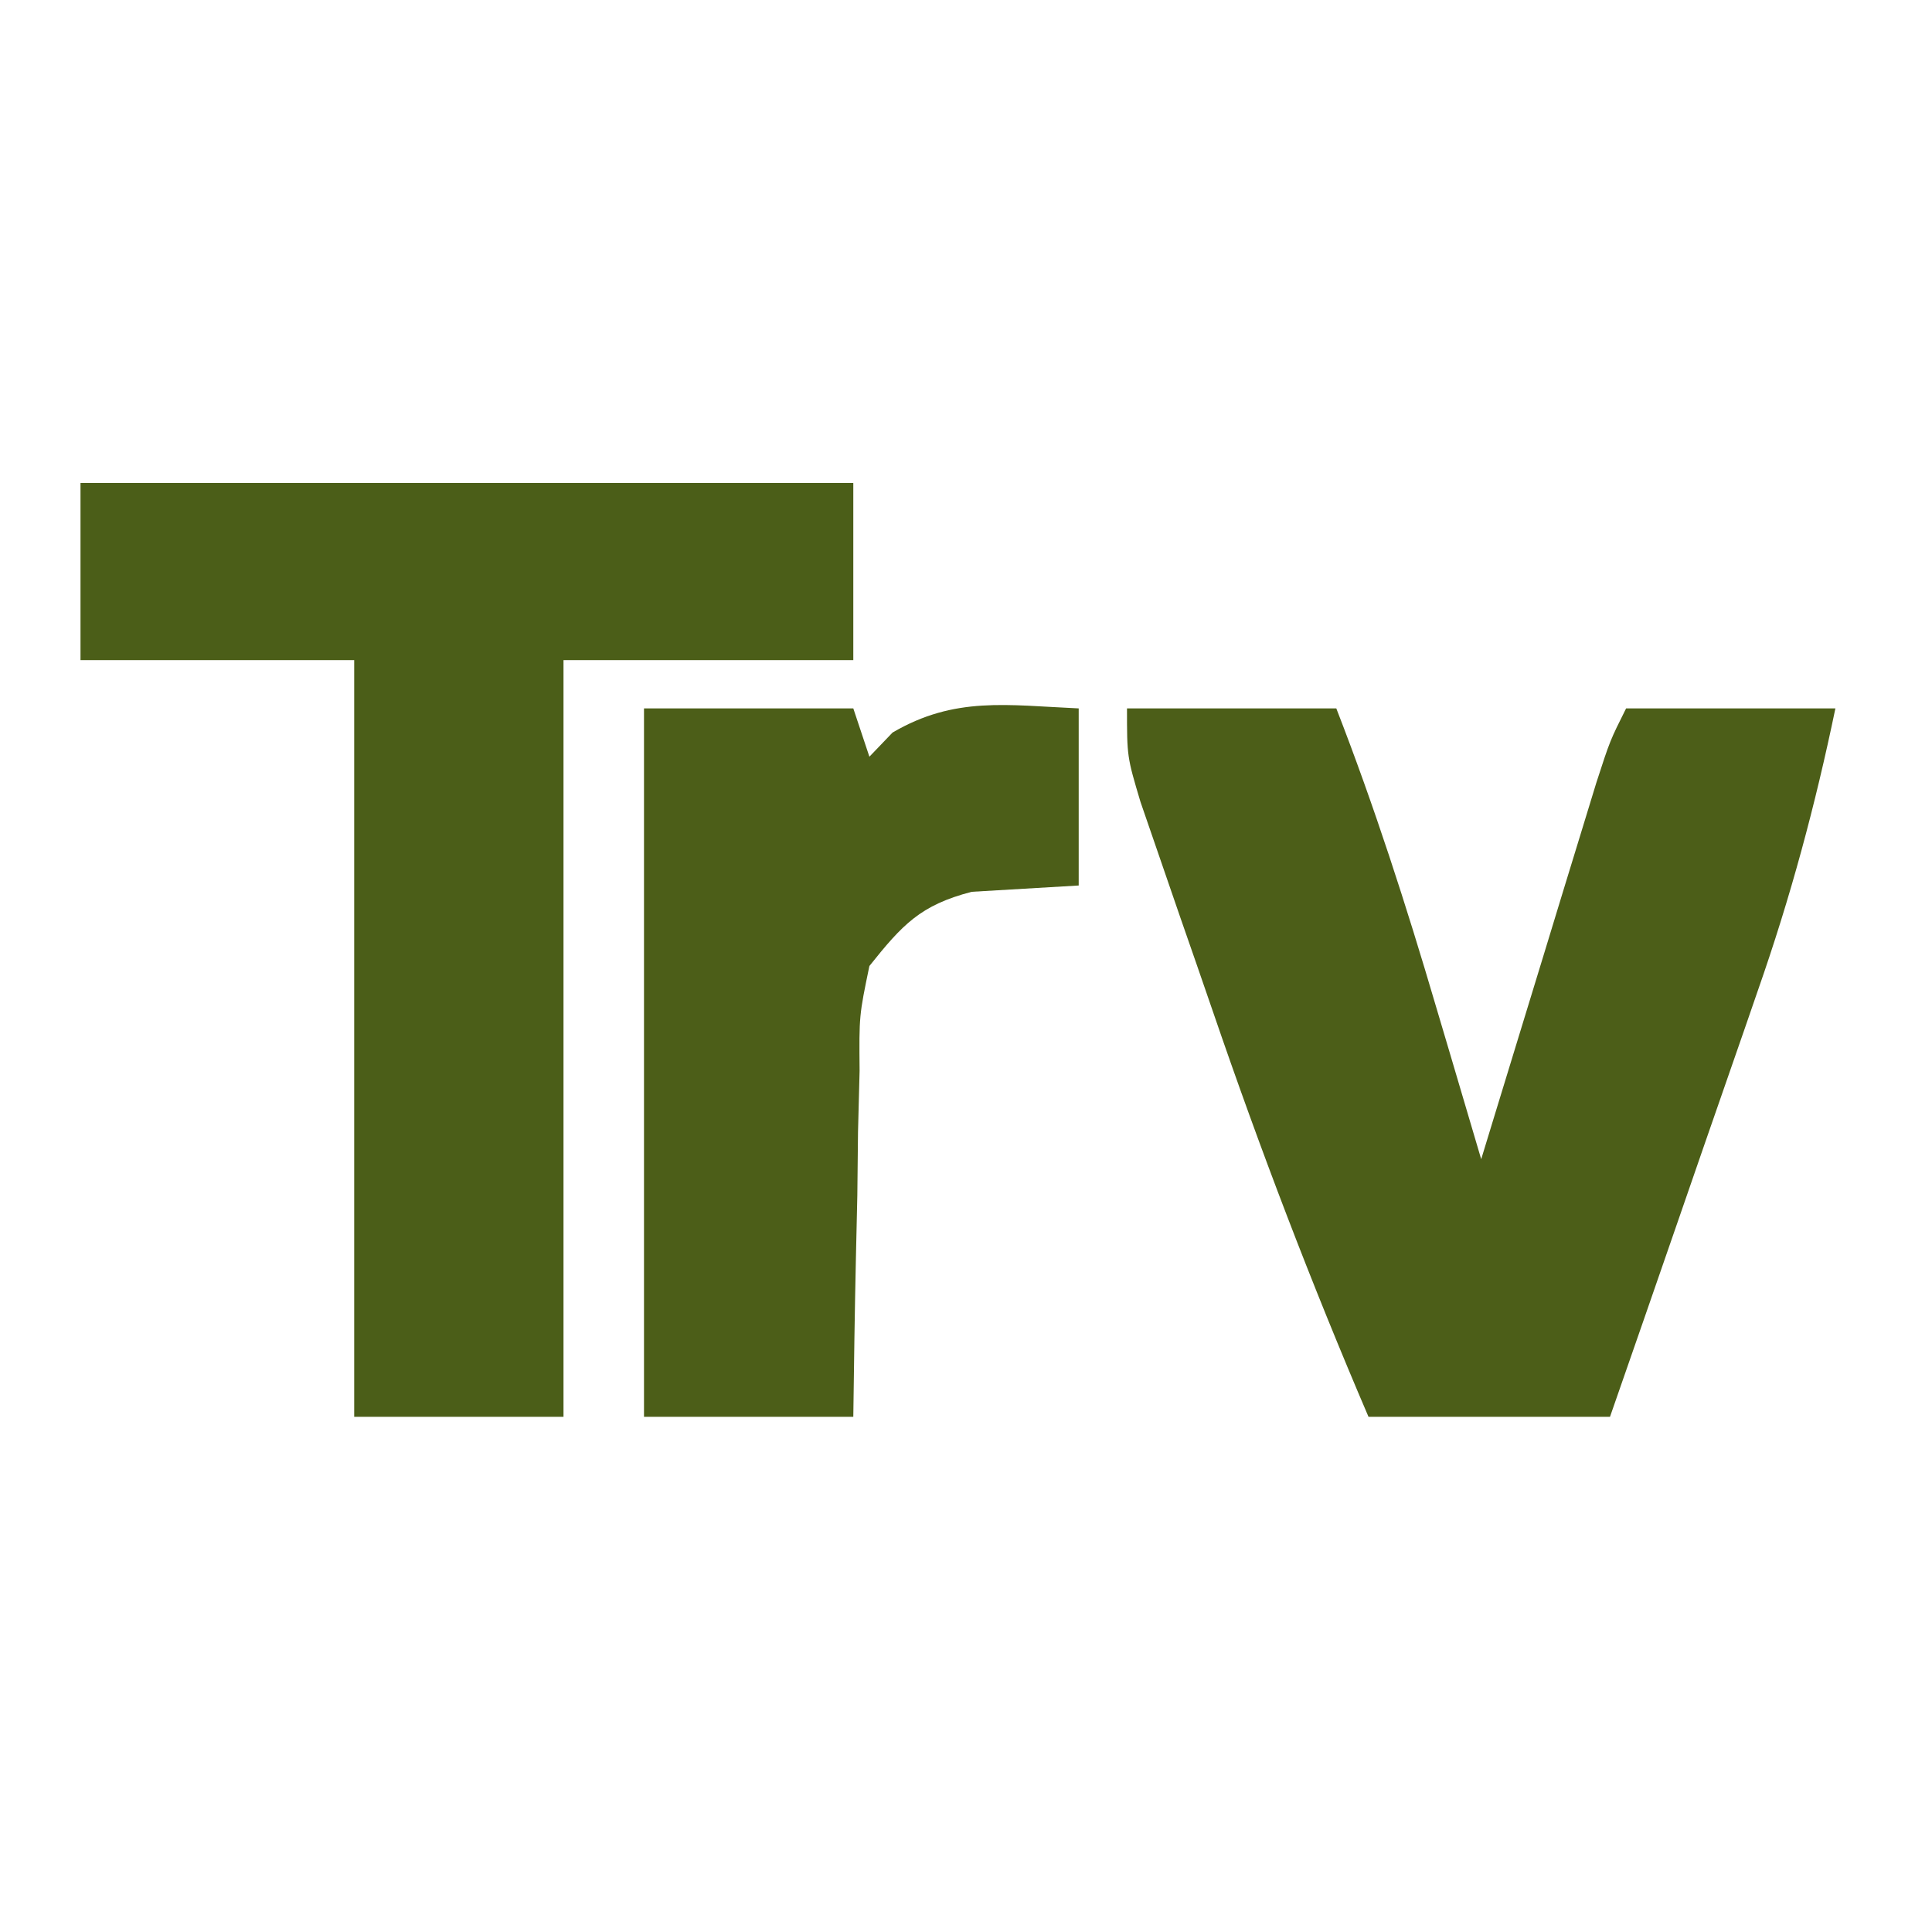 <?xml version="1.0" encoding="UTF-8"?>
<svg version="1.1" xmlns="http://www.w3.org/2000/svg" width="120" height="120">
<path d="M0 0 C15.84 0 31.68 0 48 0 C48 3.63 48 7.26 48 11 C42.06 11 36.12 11 30 11 C30 26.51 30 42.02 30 58 C25.71 58 21.42 58 17 58 C17 42.49 17 26.98 17 11 C11.39 11 5.78 11 0 11 C0 7.37 0 3.74 0 0 Z " fill="#4B5E18" transform="translate(5,30)"/>
<path d="M0 0 C4.29 0 8.58 0 13 0 C15.369 6.09 17.343 12.232 19.188 18.5 C19.46 19.418 19.733 20.336 20.014 21.281 C20.678 23.52 21.34 25.76 22 28 C22.237 27.223 22.474 26.446 22.719 25.645 C23.79 22.138 24.864 18.631 25.938 15.125 C26.311 13.902 26.684 12.678 27.068 11.418 C27.426 10.251 27.784 9.085 28.152 7.883 C28.482 6.804 28.812 5.725 29.152 4.614 C30 2 30 2 31 0 C35.29 0 39.58 0 44 0 C42.751 6.016 41.212 11.74 39.18 17.535 C38.916 18.299 38.653 19.063 38.381 19.851 C37.55 22.256 36.713 24.659 35.875 27.062 C35.306 28.708 34.737 30.353 34.168 31.998 C32.784 36.001 31.394 40.001 30 44 C25.05 44 20.1 44 15 44 C11.454 35.726 8.267 27.384 5.35 18.869 C4.677 16.906 3.994 14.946 3.311 12.986 C2.882 11.742 2.453 10.497 2.012 9.215 C1.625 8.092 1.237 6.969 0.839 5.812 C0 3 0 3 0 0 Z " fill="#4C5E18" transform="translate(70,44)"/>
<path d="M0 0 C4.29 0 8.58 0 13 0 C13.33 0.99 13.66 1.98 14 3 C14.474 2.505 14.949 2.01 15.438 1.5 C19.31 -0.767 22.555 -0.196 27 0 C27 3.63 27 7.26 27 11 C24.786 11.13 22.573 11.26 20.359 11.391 C17.171 12.214 16.049 13.433 14 16 C13.36 19.085 13.36 19.085 13.391 22.516 C13.358 23.766 13.326 25.016 13.293 26.305 C13.272 28.258 13.272 28.258 13.25 30.25 C13.22 31.567 13.191 32.885 13.16 34.242 C13.089 37.494 13.042 40.747 13 44 C8.71 44 4.42 44 0 44 C0 29.48 0 14.96 0 0 Z " fill="#4C5E18" transform="translate(40,44)"/>
</svg>
